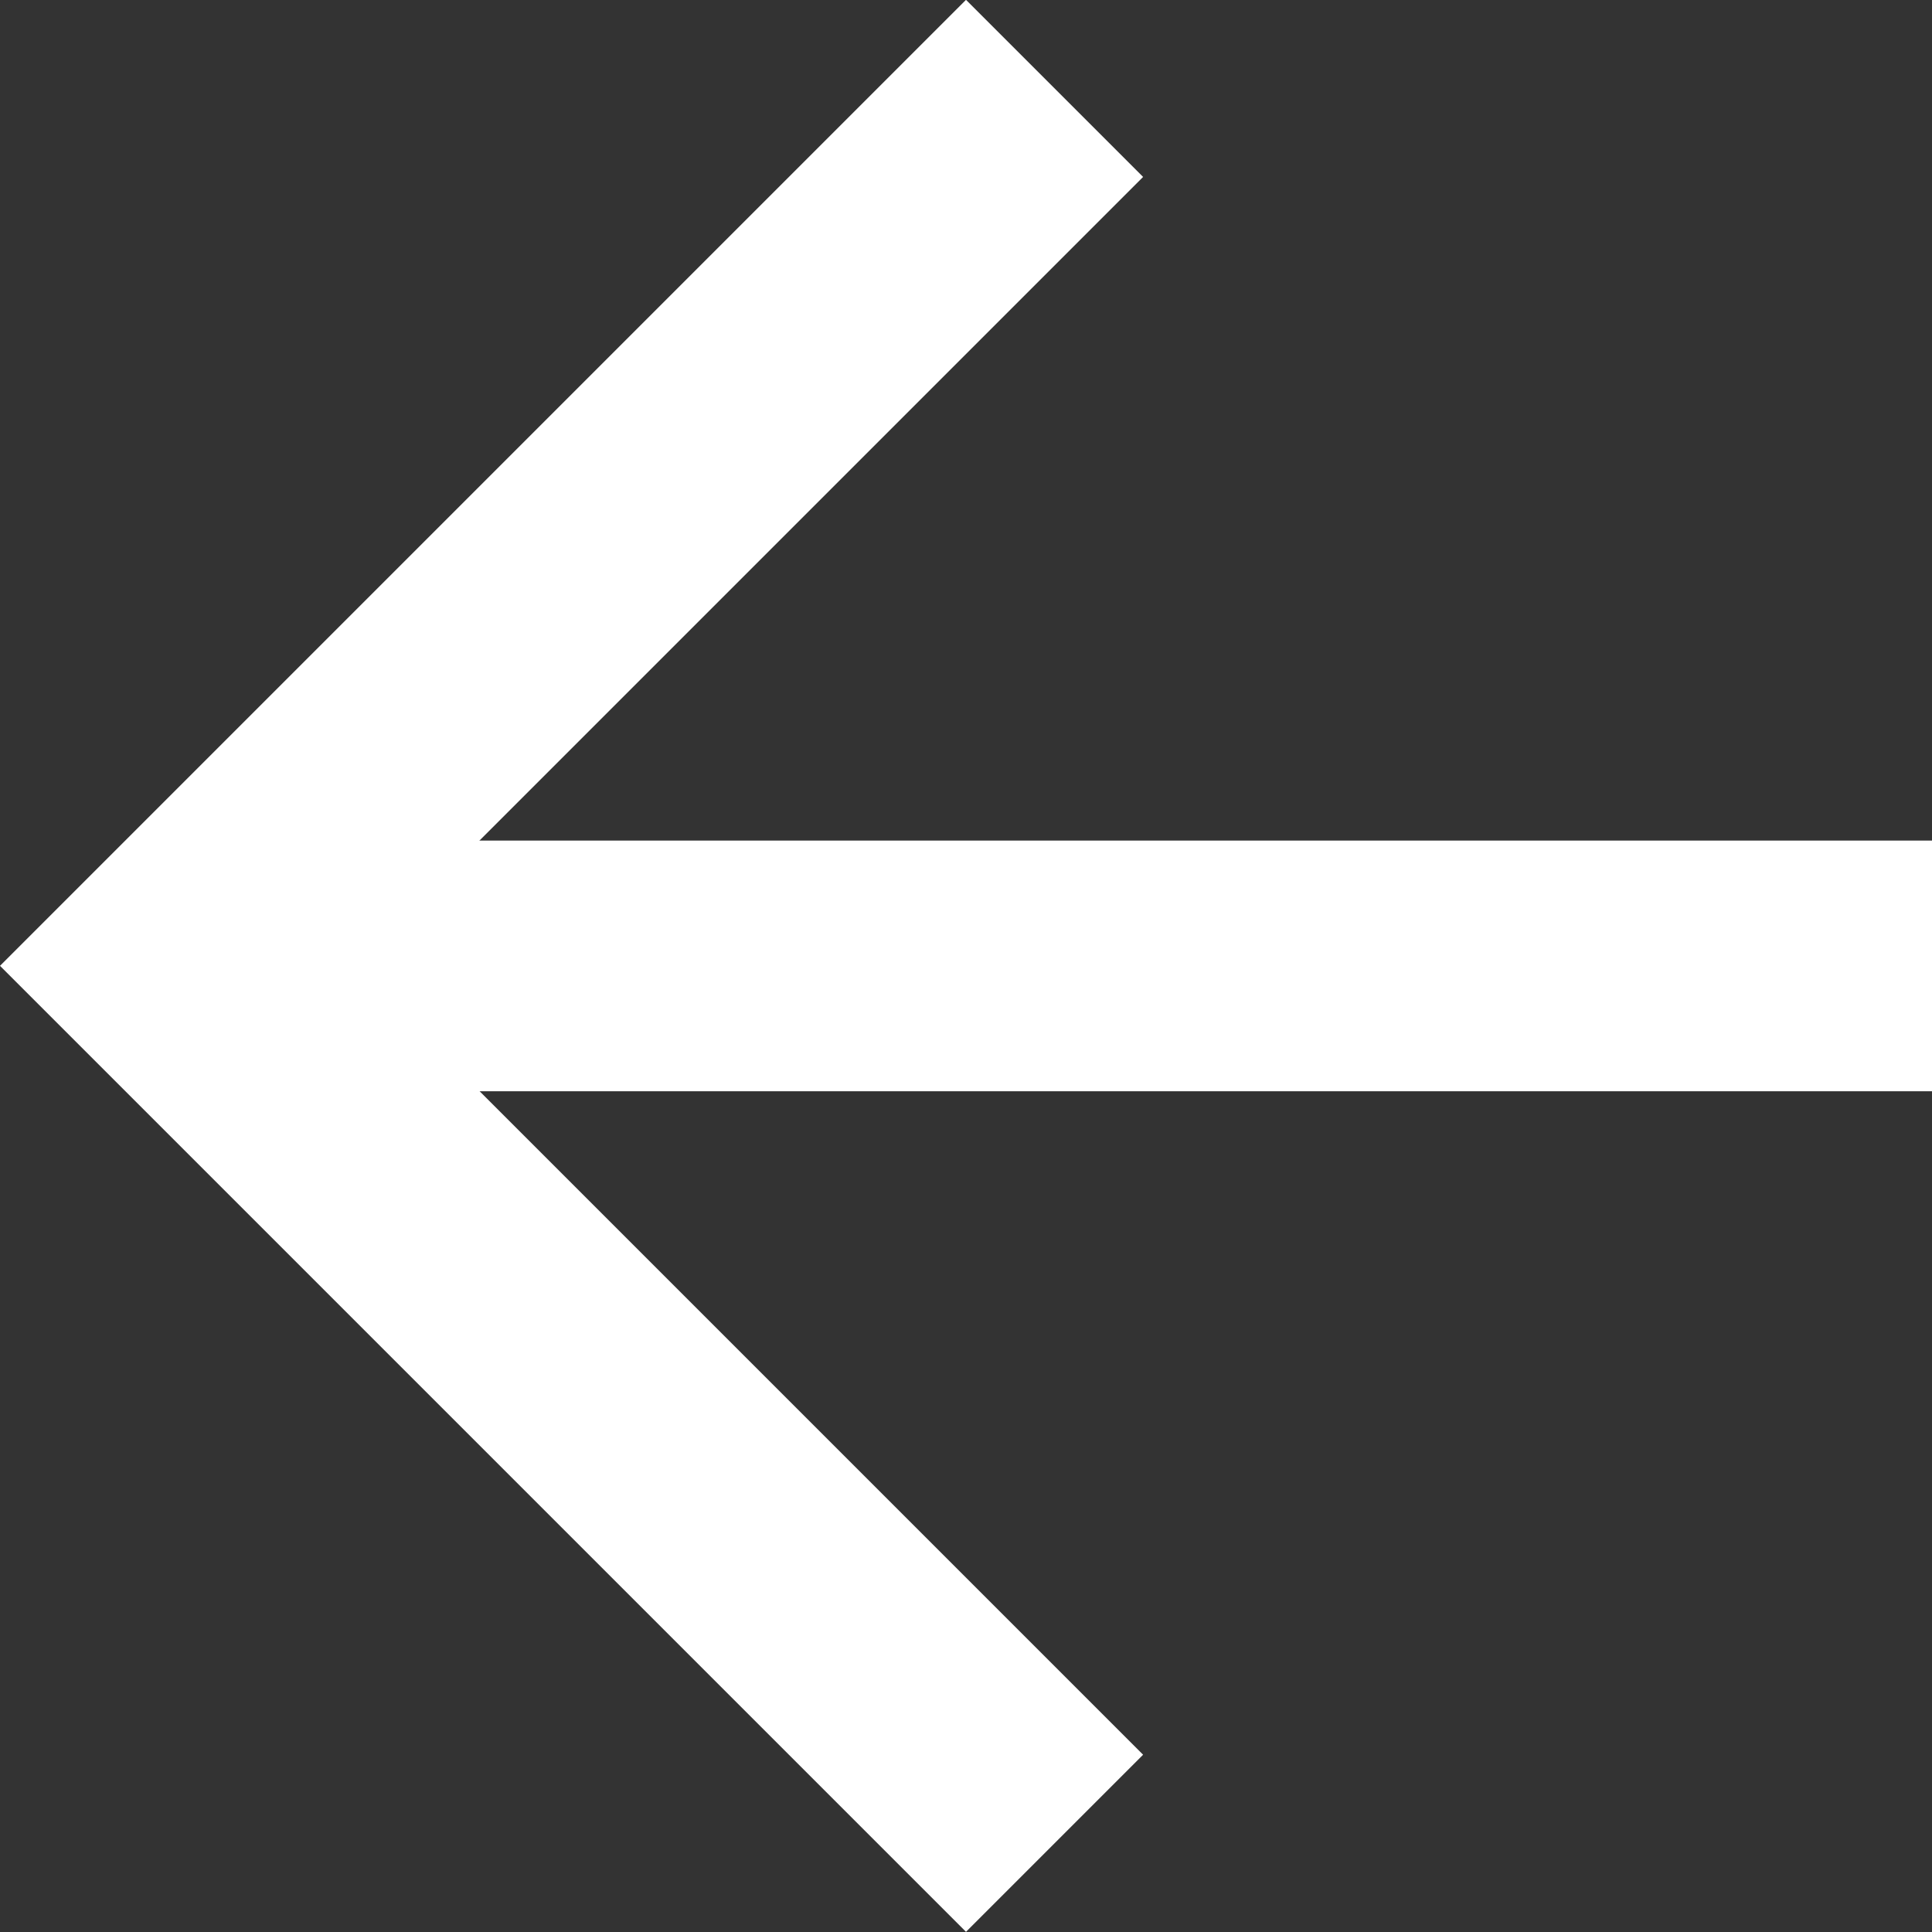 <svg xmlns="http://www.w3.org/2000/svg" width="12" height="12" viewBox="0 0 12 12">
    <rect x="0" y="0" width="12" height="12" fill="#333333" stroke="none"/>
    <path data-name="패스 55947" d="M18.4 18.557H7.5V17h10.9z" transform="rotate(180 9.75 11.889)" style="fill:#fff"/>
    <path data-name="패스 55948" d="m18.394 18.793-1.1-1.1 4.9-4.9-4.9-4.9 1.1-1.1 6 6z" transform="rotate(180 12.197 9.396)" style="fill:#fff"/>
</svg>
